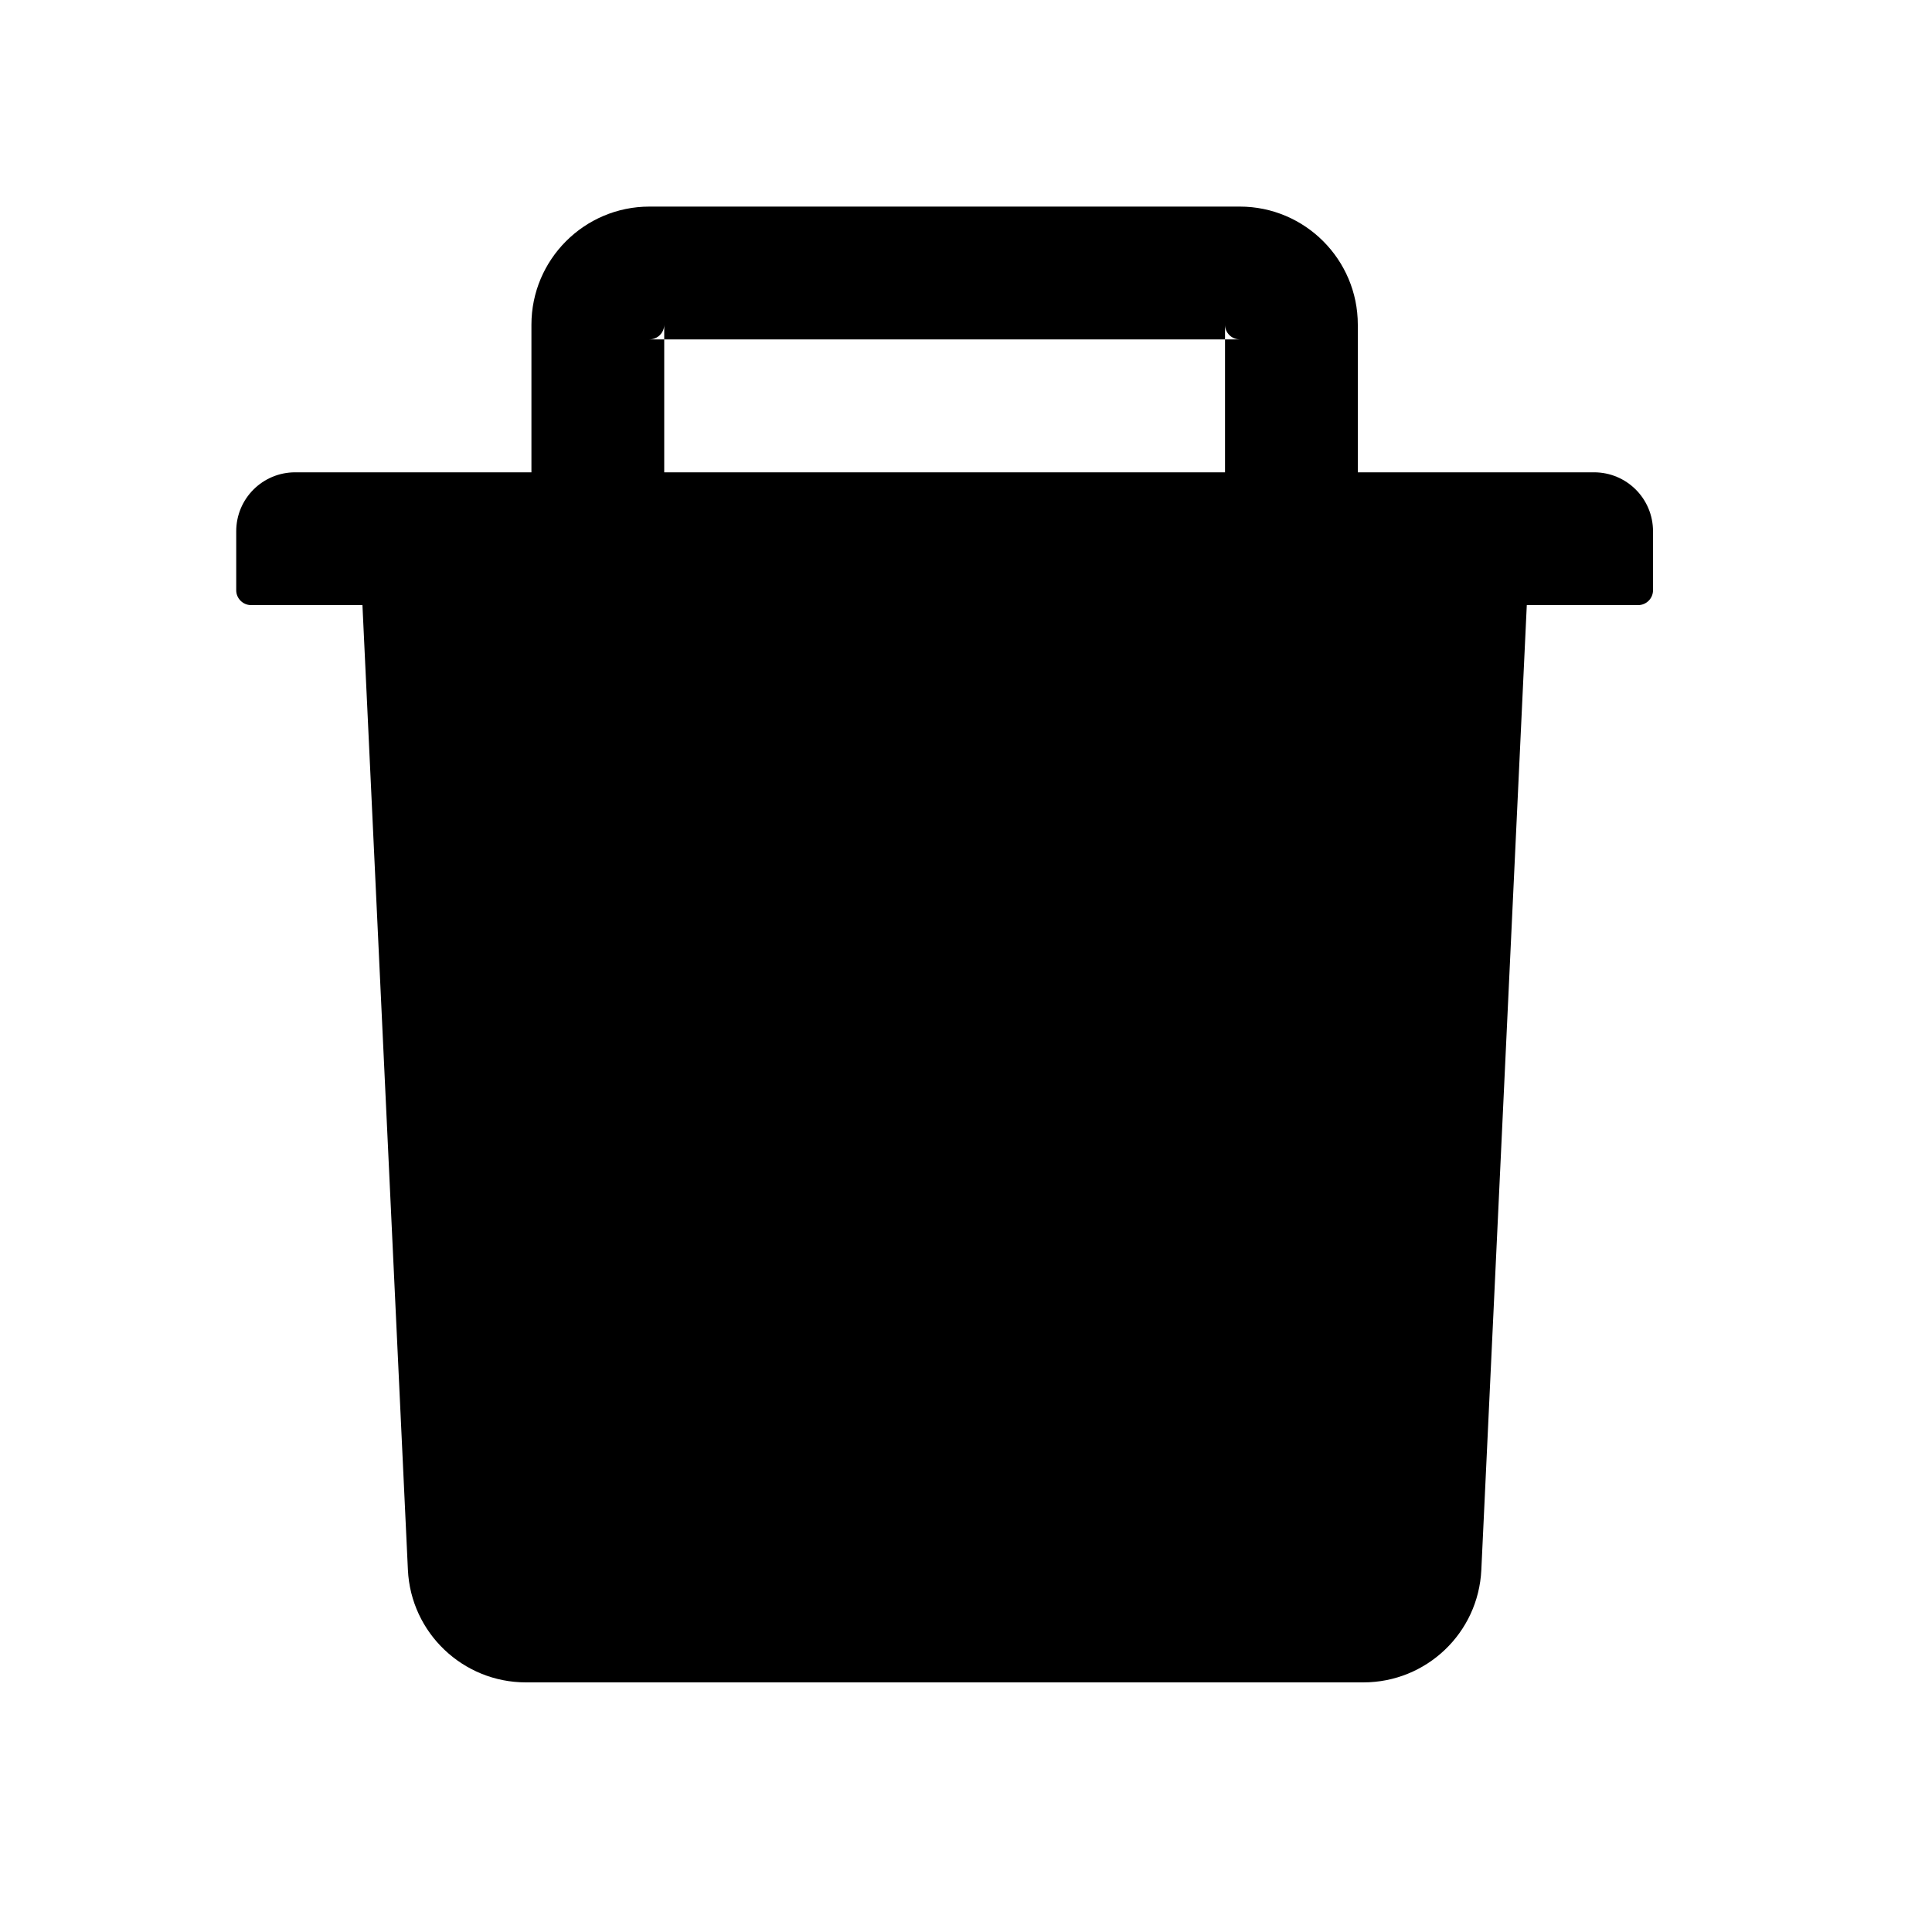 <svg  viewBox="0 0 15 15" fill="none" xmlns="http://www.w3.org/2000/svg">
<path d="M5.157 2.635H5.042C5.105 2.635 5.157 2.584 5.157 2.521V2.635H9.511V2.521C9.511 2.584 9.563 2.635 9.626 2.635H9.511V3.667H10.542V2.521C10.542 2.015 10.131 1.604 9.626 1.604H5.042C4.537 1.604 4.126 2.015 4.126 2.521V3.667H5.157V2.635ZM12.376 3.667H2.292C2.039 3.667 1.834 3.871 1.834 4.125V4.583C1.834 4.646 1.886 4.698 1.949 4.698H2.814L3.167 12.189C3.19 12.677 3.594 13.062 4.083 13.062H10.585C11.075 13.062 11.478 12.678 11.501 12.189L11.854 4.698H12.719C12.782 4.698 12.834 4.646 12.834 4.583V4.125C12.834 3.871 12.629 3.667 12.376 3.667Z" fill="currentColor"/>
</svg>

